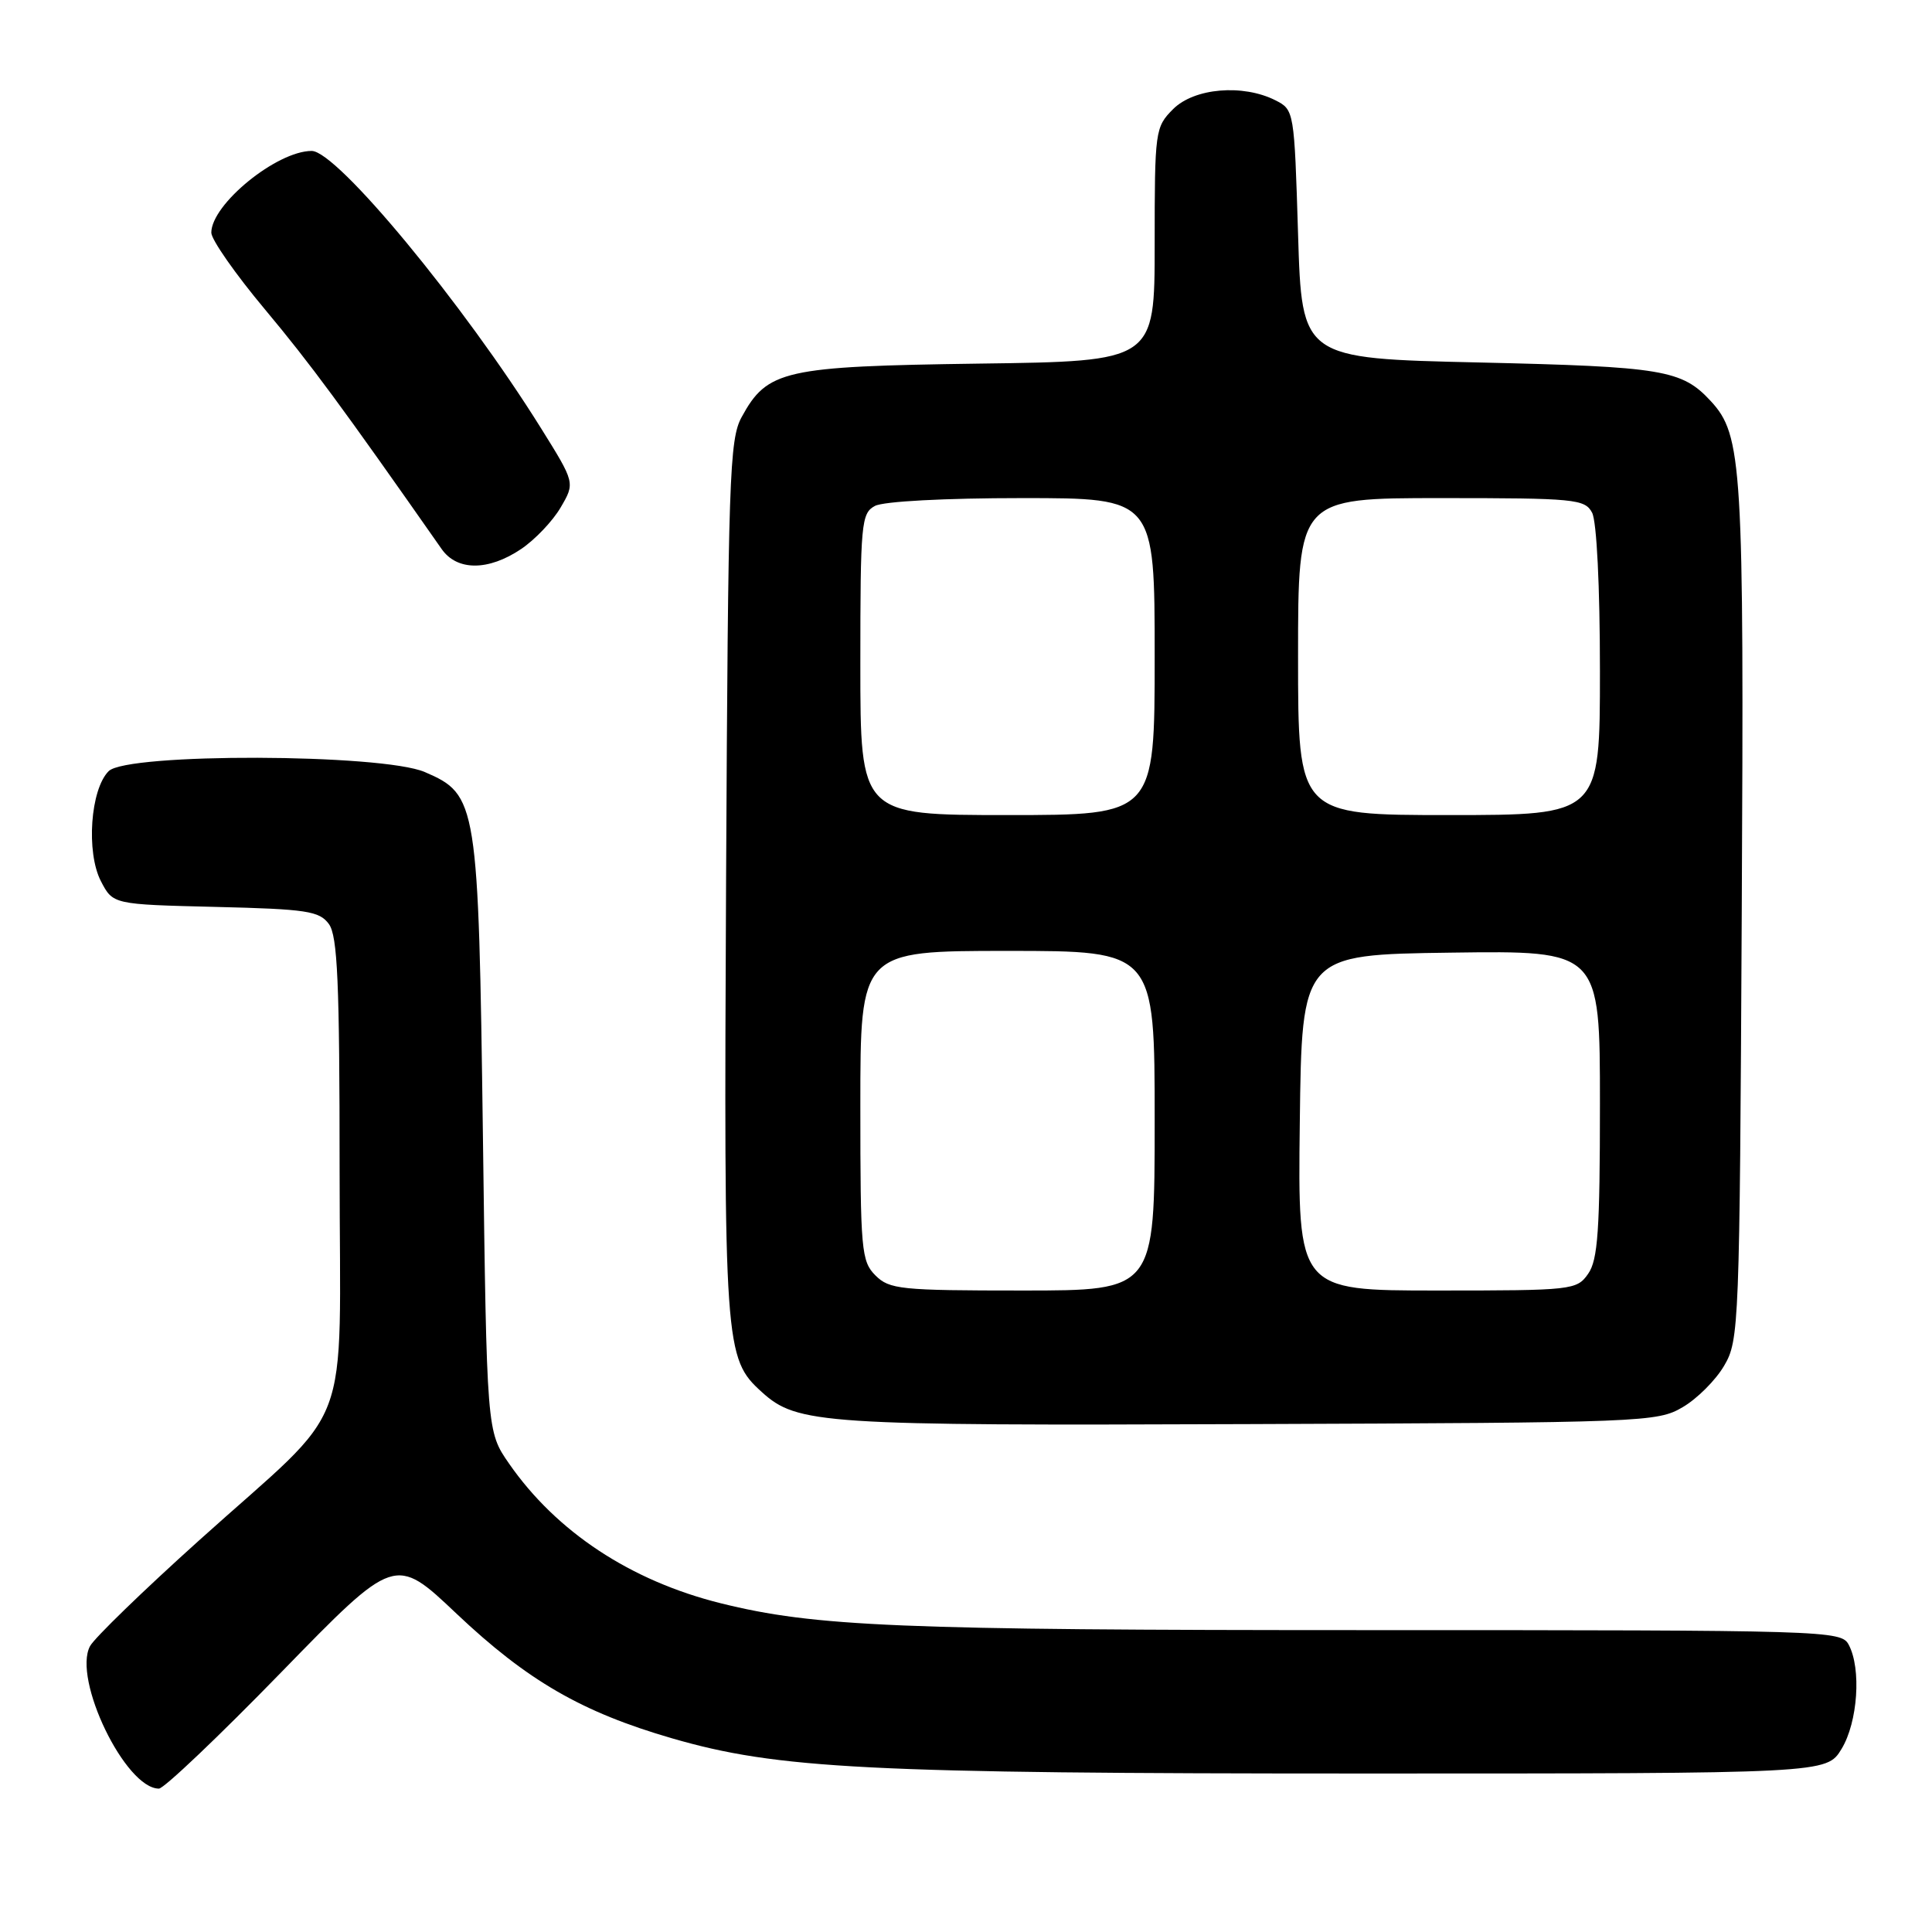 <?xml version="1.0" encoding="UTF-8" standalone="no"?>
<!DOCTYPE svg PUBLIC "-//W3C//DTD SVG 1.1//EN" "http://www.w3.org/Graphics/SVG/1.1/DTD/svg11.dtd" >
<svg xmlns="http://www.w3.org/2000/svg" xmlns:xlink="http://www.w3.org/1999/xlink" version="1.1" viewBox="0 0 256 256">
 <g >
 <path fill="currentColor"
d=" M 37.30 221.55 C 52.34 206.10 52.34 206.10 60.48 213.81 C 69.88 222.70 77.09 226.87 89.06 230.34 C 103.03 234.39 114.96 235.00 180.69 235.00 C 242.03 235.00 242.03 235.00 244.01 231.75 C 246.17 228.21 246.66 221.10 244.96 217.93 C 243.96 216.05 242.20 216.00 181.19 216.00 C 119.00 216.00 107.99 215.54 95.50 212.44 C 83.56 209.47 73.73 202.98 67.45 193.93 C 64.50 189.68 64.50 189.68 63.99 150.59 C 63.40 106.23 63.25 105.30 56.29 102.30 C 50.59 99.85 16.84 99.75 14.40 102.18 C 11.98 104.59 11.39 112.92 13.37 116.76 C 14.97 119.84 14.97 119.84 28.57 120.17 C 40.66 120.46 42.32 120.72 43.58 122.44 C 44.73 124.02 45.00 130.17 45.00 155.11 C 45.00 191.14 47.18 185.39 26.38 204.11 C 19.01 210.74 12.51 217.04 11.93 218.12 C 9.60 222.49 16.61 237.00 21.06 237.00 C 21.72 237.00 29.03 230.05 37.30 221.55 Z  M 222.96 186.46 C 224.87 185.35 227.35 182.87 228.46 180.96 C 230.44 177.61 230.51 175.75 230.79 121.00 C 231.10 61.56 230.87 57.67 226.68 53.14 C 222.85 49.00 220.34 48.59 196.00 48.03 C 172.50 47.50 172.50 47.50 172.00 31.03 C 171.50 14.68 171.48 14.55 169.00 13.29 C 164.68 11.11 158.25 11.66 155.45 14.45 C 153.06 16.85 153.00 17.29 153.00 32.39 C 153.00 47.87 153.00 47.87 129.75 48.18 C 103.88 48.54 101.67 49.03 98.27 55.27 C 96.65 58.23 96.48 63.26 96.21 116.50 C 95.91 178.67 96.00 179.97 100.95 184.46 C 105.65 188.71 108.81 188.92 165.50 188.70 C 217.82 188.51 219.61 188.44 222.96 186.46 Z  M 69.05 72.75 C 70.89 71.51 73.25 69.03 74.29 67.24 C 76.20 63.98 76.20 63.98 71.68 56.73 C 61.42 40.28 44.65 20.00 41.30 20.00 C 36.68 20.00 28.00 27.07 28.00 30.83 C 28.00 31.75 31.20 36.33 35.11 41.00 C 41.13 48.21 45.20 53.72 58.52 72.75 C 60.56 75.67 64.71 75.67 69.05 72.75 Z  M 116.00 169.00 C 114.13 167.13 114.00 165.67 114.00 146.50 C 114.00 126.00 114.00 126.00 133.50 126.00 C 153.00 126.00 153.00 126.00 153.00 148.50 C 153.00 171.00 153.00 171.00 135.50 171.00 C 119.33 171.00 117.85 170.85 116.00 169.00 Z  M 172.23 148.75 C 172.50 126.50 172.50 126.50 192.25 126.23 C 212.00 125.96 212.00 125.96 212.00 146.26 C 212.00 163.01 211.73 166.94 210.44 168.78 C 208.93 170.94 208.37 171.00 190.42 171.00 C 171.96 171.00 171.96 171.00 172.23 148.75 Z  M 114.00 88.04 C 114.00 69.32 114.12 68.01 115.93 67.04 C 117.06 66.43 125.24 66.00 135.43 66.00 C 153.00 66.00 153.00 66.00 153.00 87.00 C 153.00 108.00 153.00 108.00 133.50 108.00 C 114.00 108.00 114.00 108.00 114.00 88.04 Z  M 172.00 87.00 C 172.00 66.00 172.00 66.00 190.96 66.00 C 208.69 66.00 210.00 66.13 210.96 67.93 C 211.57 69.07 212.00 77.70 212.00 88.93 C 212.00 108.00 212.00 108.00 192.00 108.00 C 172.00 108.00 172.00 108.00 172.00 87.00 Z "/>
</g>
</svg>